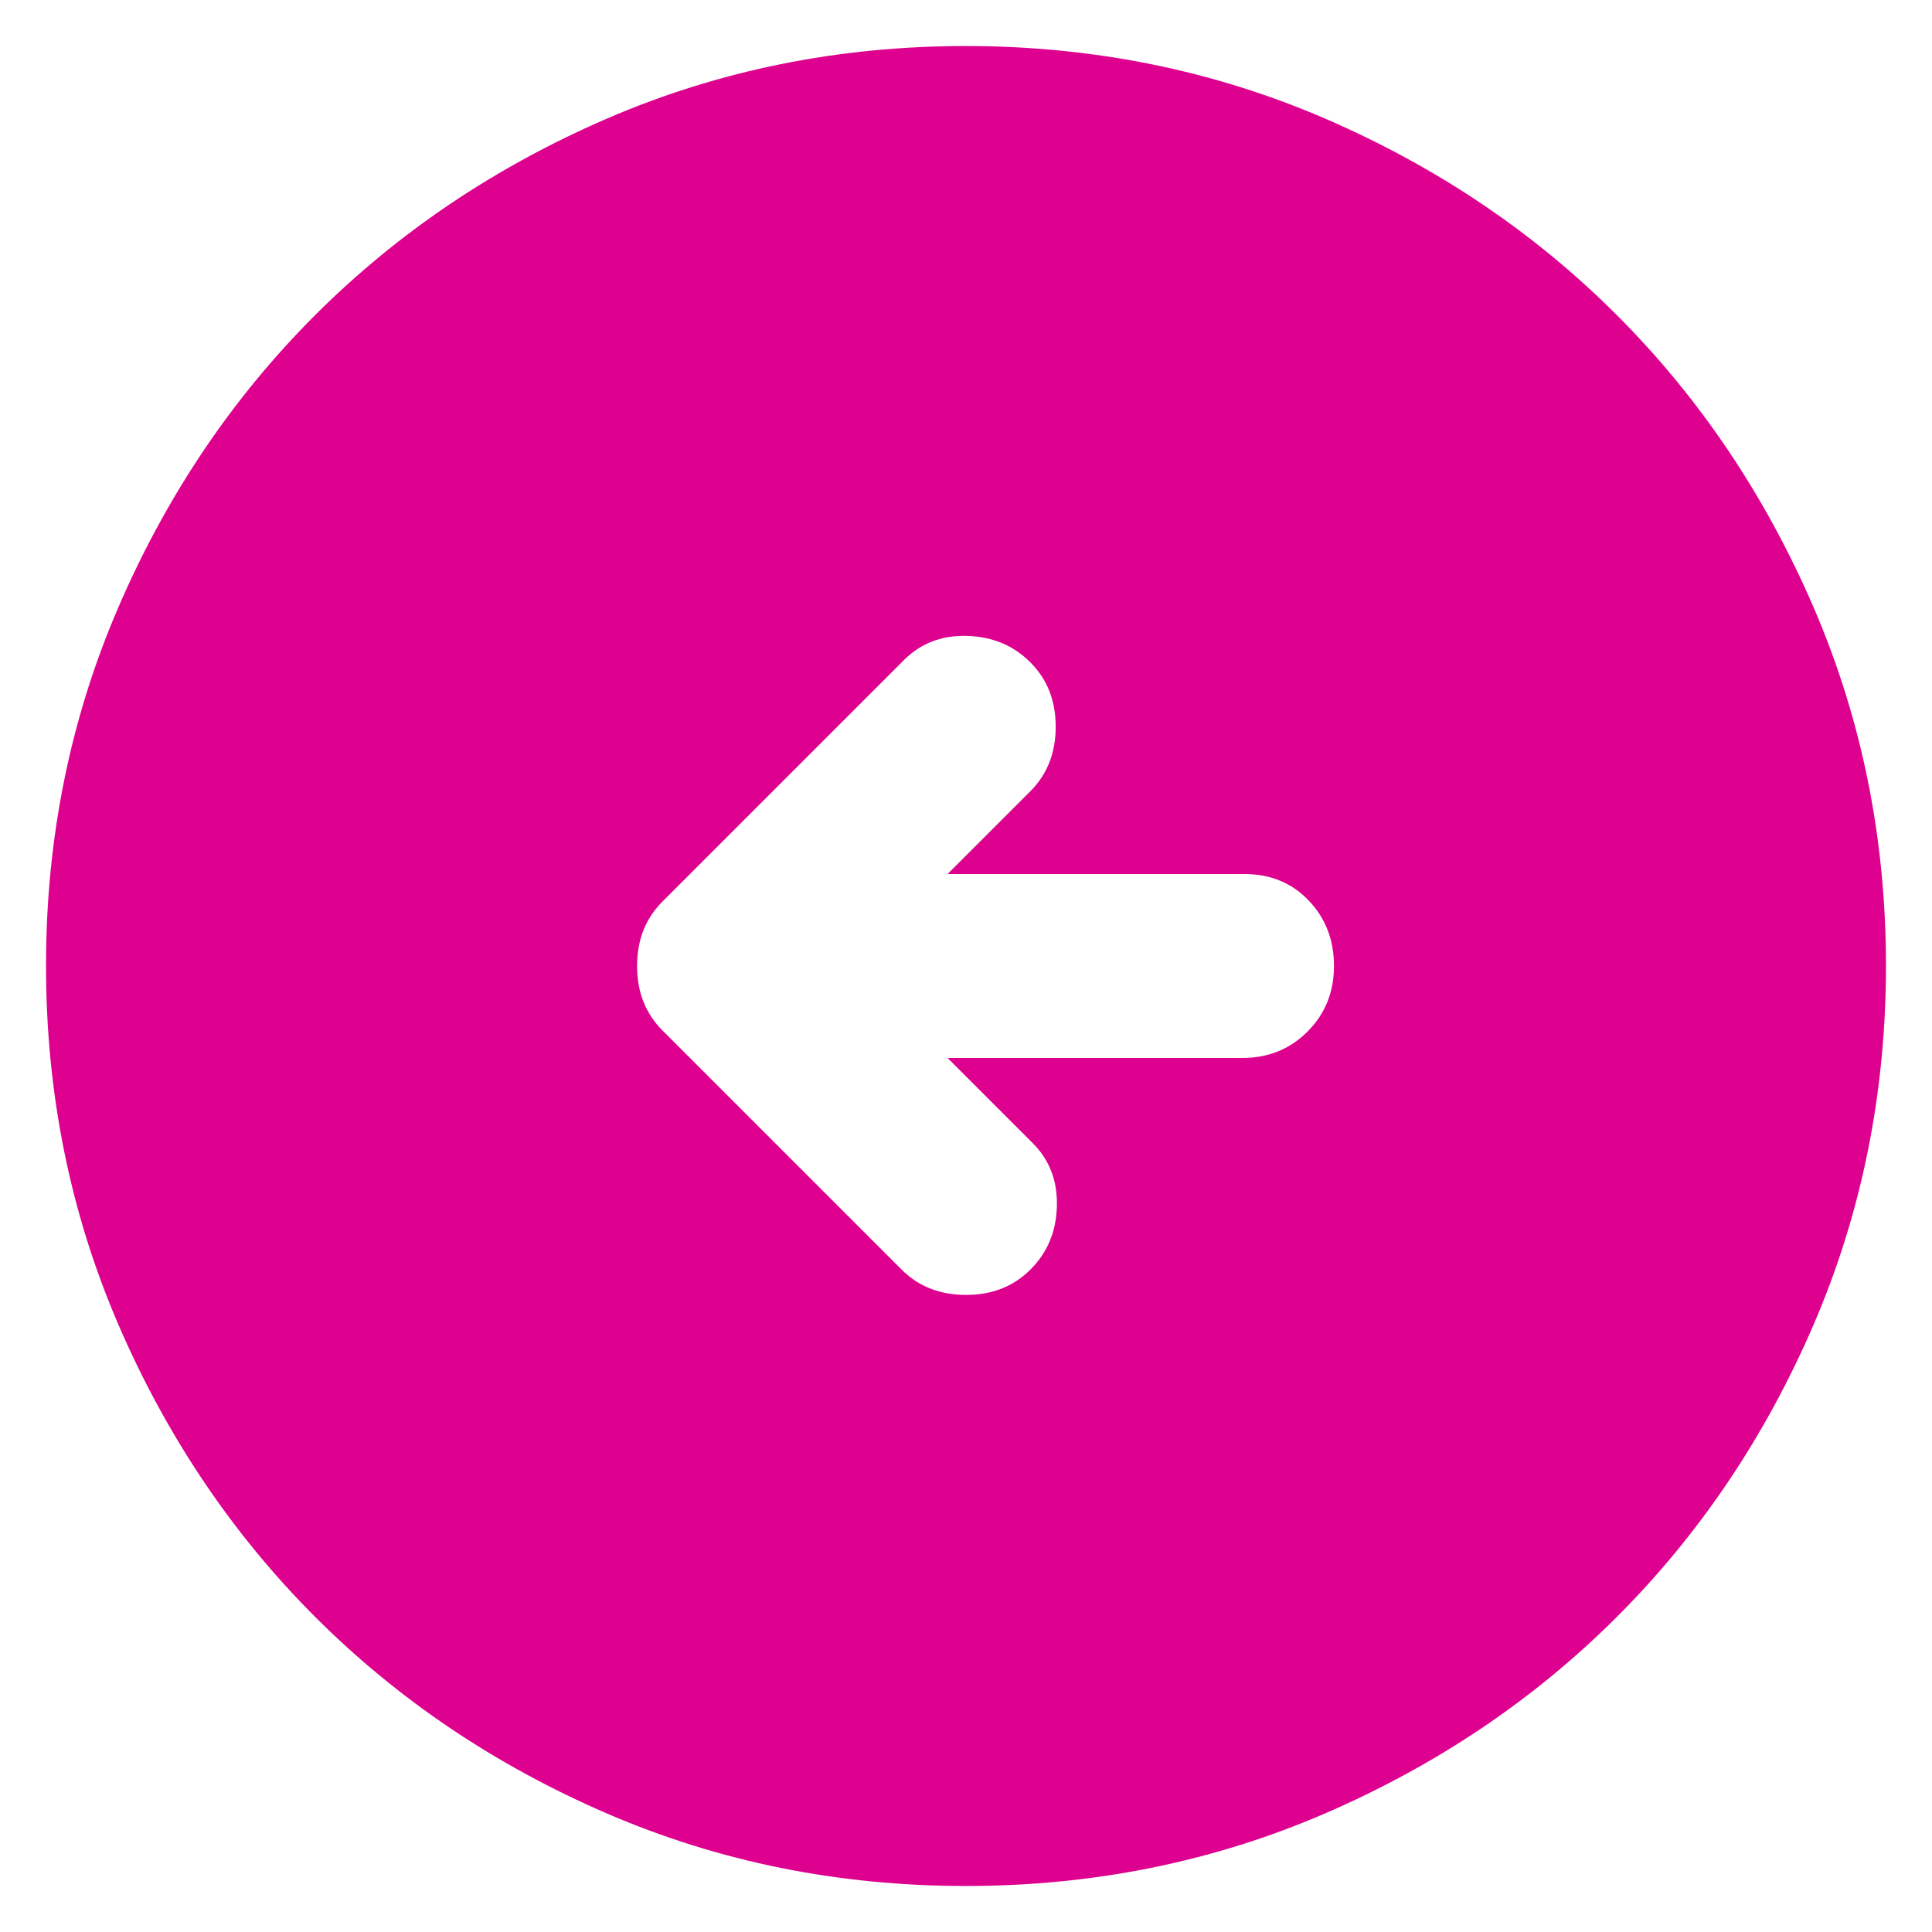 <svg width="28" height="28" viewBox="0 0 28 28" fill="none" xmlns="http://www.w3.org/2000/svg">
<path d="M13.067 18.4L9.6 14.933C9.356 14.689 9.233 14.378 9.233 14C9.233 13.622 9.356 13.311 9.6 13.067L13.1 9.567C13.344 9.322 13.65 9.205 14.017 9.216C14.384 9.227 14.69 9.355 14.933 9.6C15.178 9.844 15.3 10.155 15.3 10.533C15.3 10.911 15.178 11.222 14.933 11.467L13.733 12.667H18.033C18.411 12.667 18.722 12.795 18.967 13.051C19.211 13.307 19.333 13.623 19.333 14C19.333 14.378 19.205 14.695 18.949 14.951C18.693 15.207 18.377 15.334 18 15.333H13.733L14.967 16.567C15.211 16.811 15.328 17.117 15.317 17.484C15.307 17.851 15.179 18.156 14.933 18.4C14.689 18.644 14.378 18.767 14 18.767C13.622 18.767 13.311 18.644 13.067 18.4ZM14 27.333C15.844 27.333 17.578 26.983 19.2 26.283C20.822 25.582 22.233 24.632 23.433 23.433C24.633 22.233 25.583 20.822 26.283 19.2C26.982 17.578 27.332 15.844 27.333 14C27.333 12.155 26.983 10.422 26.283 8.8C25.582 7.178 24.632 5.767 23.433 4.567C22.233 3.367 20.822 2.417 19.2 1.717C17.578 1.018 15.844 0.668 14 0.667C12.156 0.667 10.422 1.017 8.8 1.717C7.178 2.418 5.767 3.368 4.567 4.567C3.367 5.767 2.416 7.178 1.716 8.8C1.016 10.422 0.666 12.155 0.667 14C0.667 15.844 1.017 17.578 1.717 19.2C2.418 20.822 3.368 22.233 4.567 23.433C5.767 24.633 7.178 25.584 8.8 26.284C10.422 26.984 12.156 27.334 14 27.333Z" fill="#DE008E"/>
</svg>
